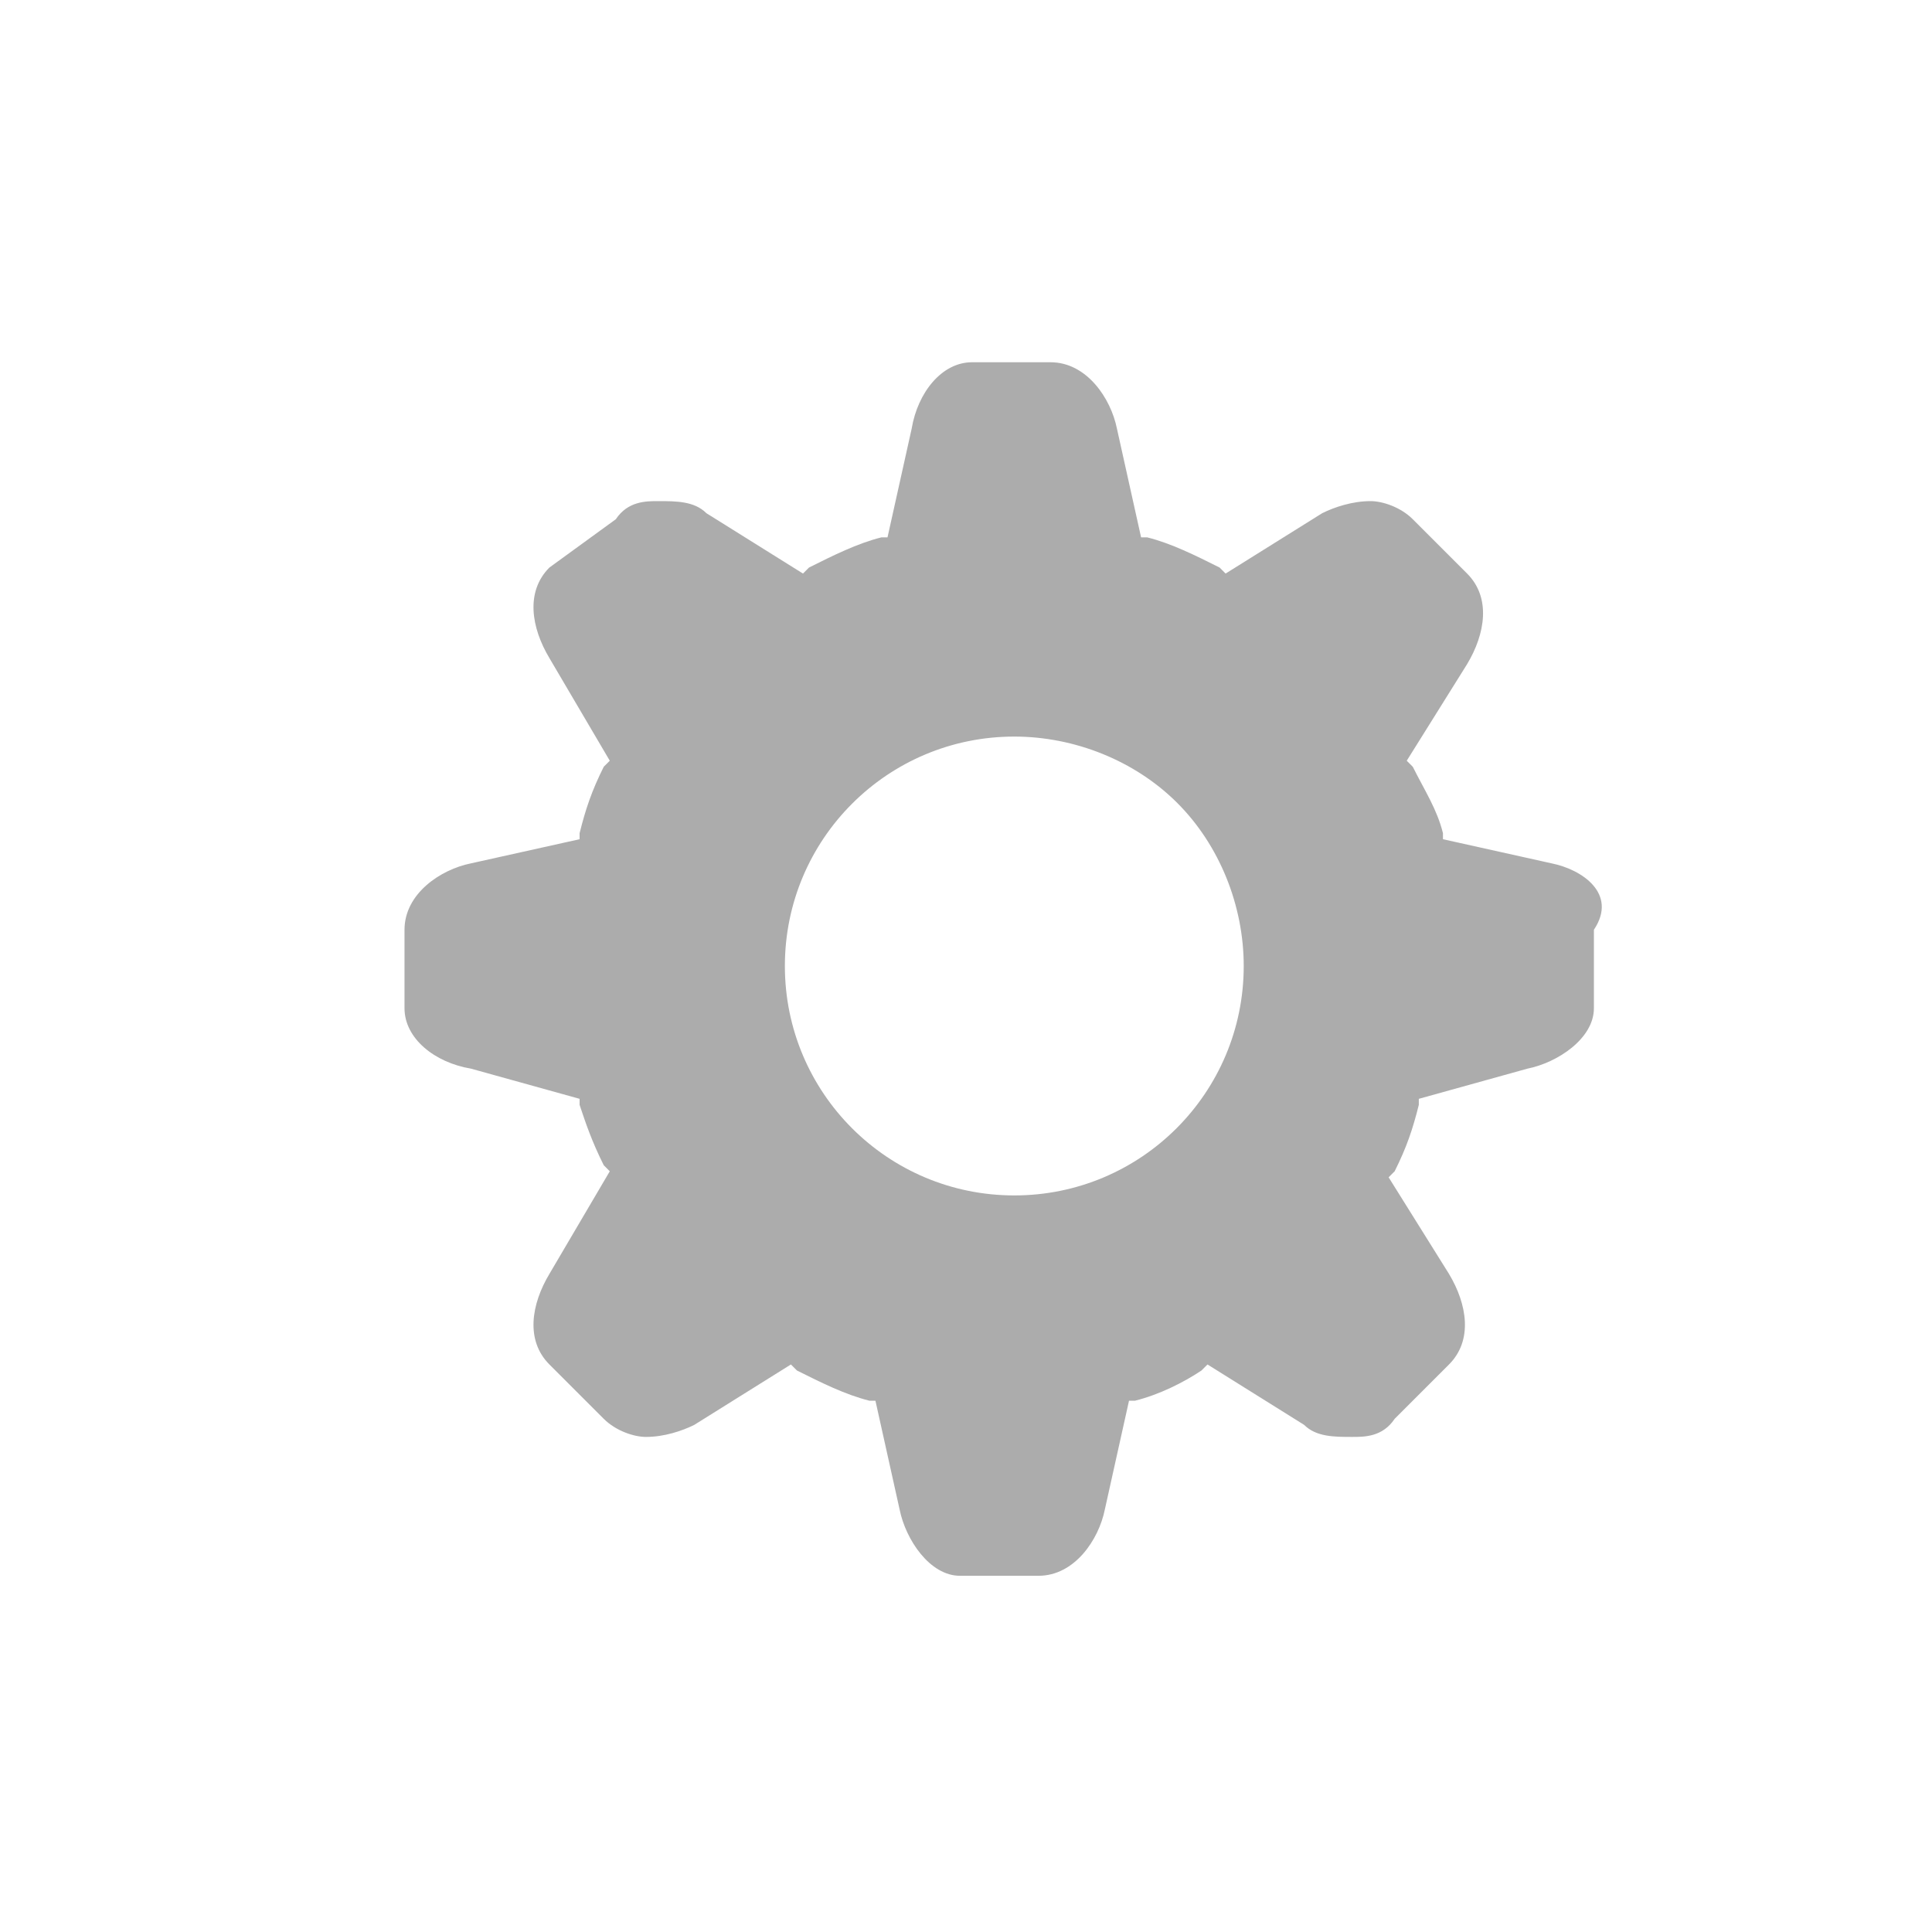<?xml version="1.0" standalone="no"?><!DOCTYPE svg PUBLIC "-//W3C//DTD SVG 1.1//EN" "http://www.w3.org/Graphics/SVG/1.1/DTD/svg11.dtd"><svg t="1539666079331" class="icon" style="" viewBox="0 0 1024 1024" version="1.1" xmlns="http://www.w3.org/2000/svg" p-id="2469" xmlns:xlink="http://www.w3.org/1999/xlink" width="200" height="200"><defs><style type="text/css"></style></defs><path d="M537.6 633.6c-67.2 0-121.6-54.4-121.6-121.6 0-67.2 54.4-121.6 121.6-121.6 32 0 64 12.8 86.4 35.2 22.4 22.4 35.2 54.4 35.2 86.4 0 67.2-54.4 121.6-121.6 121.6m284.8-176l-57.6-12.8v-3.2c-3.2-12.8-9.6-22.4-16-35.2l-3.2-3.2 32-51.2c9.6-16 12.8-35.2 0-48l-28.8-28.8c-6.4-6.4-16-9.6-22.4-9.6-9.6 0-19.2 3.2-25.6 6.4l-51.2 32-3.2-3.2c-12.8-6.4-25.6-12.8-38.4-16h-3.2l-12.8-57.6C588.8 211.2 576 192 556.8 192h-41.6c-16 0-28.8 16-32 35.2l-12.8 57.6h-3.2c-12.8 3.2-25.6 9.6-38.4 16l-3.2 3.2-51.2-32c-6.4-6.4-16-6.4-25.6-6.4-6.4 0-16 0-22.4 9.6l-35.2 25.6c-12.8 12.8-9.6 32 0 48l32 54.4-3.2 3.2c-6.4 12.8-9.6 22.4-12.8 35.2v3.2l-57.6 12.8c-16 3.2-35.2 16-35.2 35.2v41.6c0 16 16 28.8 35.2 32l57.6 16v3.2c3.2 9.6 6.4 19.2 12.8 32l3.2 3.2-32 54.4c-9.6 16-12.8 35.2 0 48l28.8 28.8c6.4 6.4 16 9.6 22.4 9.6 9.6 0 19.2-3.2 25.6-6.4l51.2-32 3.2 3.2c12.8 6.4 25.6 12.8 38.4 16h3.2l12.8 57.6c3.2 16 16 35.2 32 35.2h41.6c19.2 0 32-19.2 35.2-35.2l12.8-57.6h3.2c12.8-3.2 25.6-9.6 35.2-16l3.2-3.2 51.2 32c6.4 6.4 16 6.4 25.6 6.4 6.4 0 16 0 22.4-9.6l28.8-28.8c12.8-12.8 9.6-32 0-48l-32-51.2 3.2-3.2c6.4-12.8 9.6-22.4 12.8-35.2v-3.2l57.6-16c16-3.2 35.2-16 35.2-32v-41.6c12.8-19.2-6.4-32-22.4-35.2" fill="#ACACAC" p-id="2470"></path></svg>